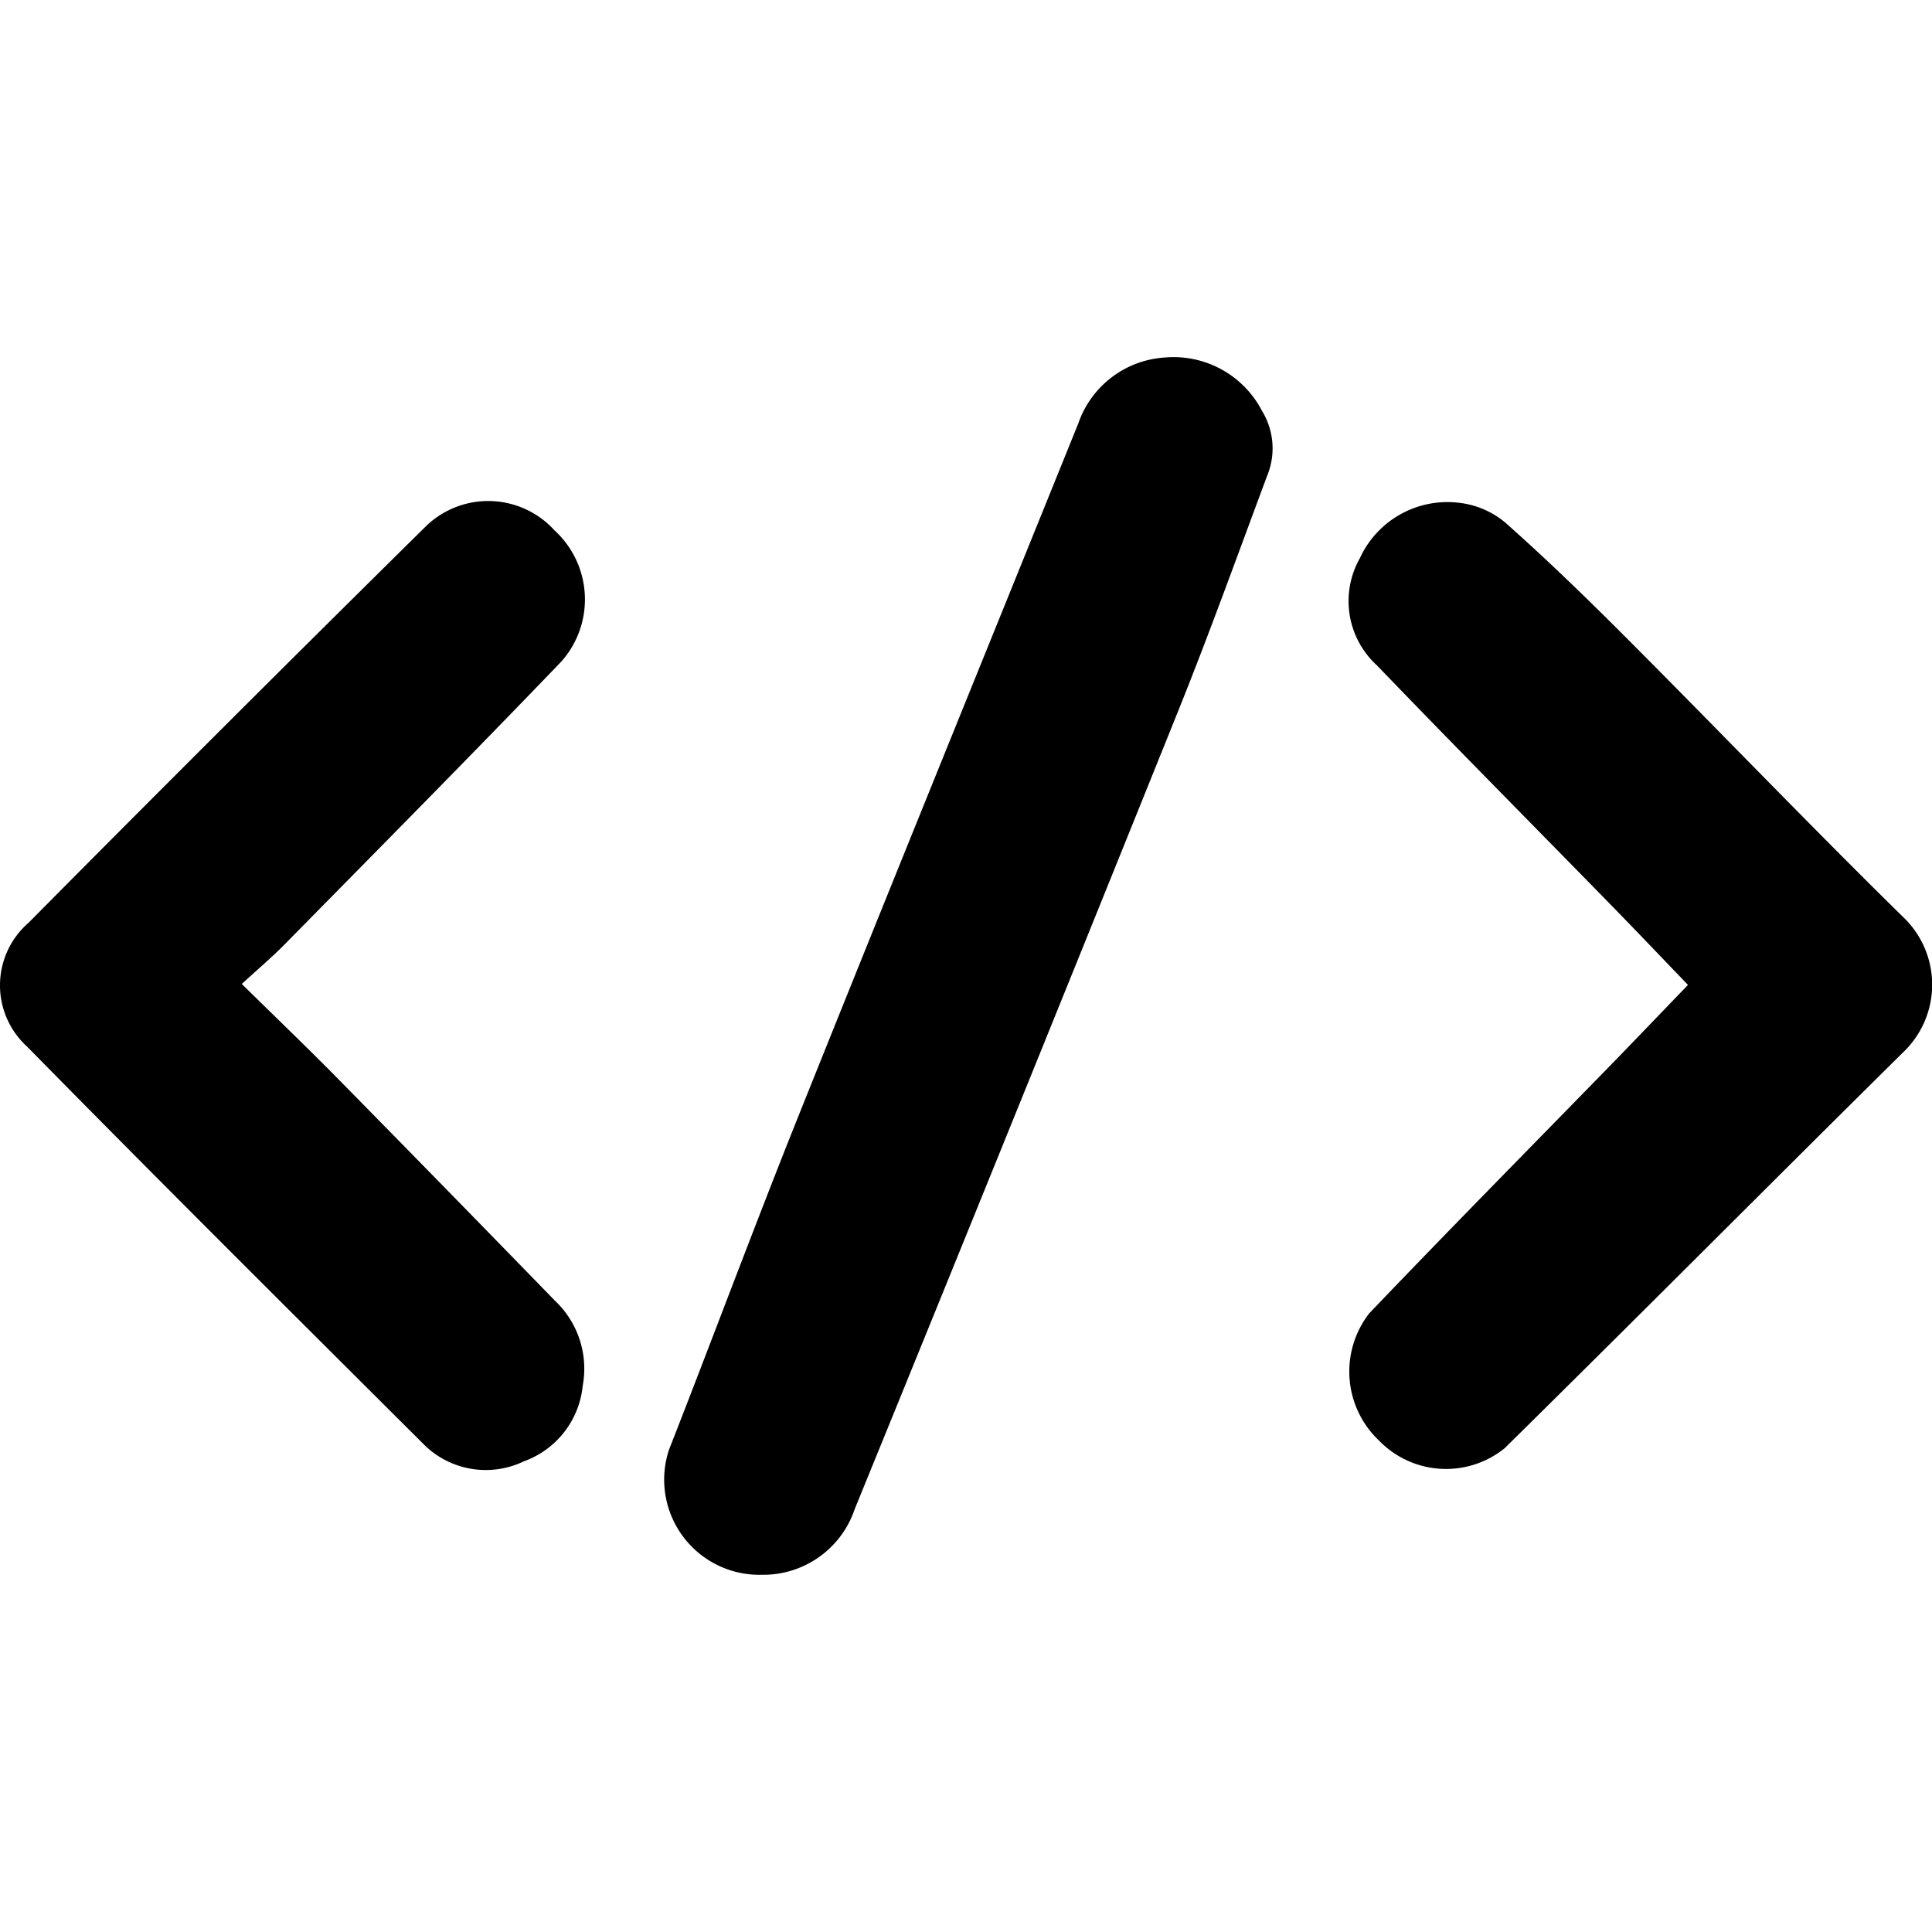 <svg id="a51d58ef-4c9f-4d07-84c3-f64ad83f0483" data-name="Capa 1" xmlns="http://www.w3.org/2000/svg" width="20" height="20" viewBox="0 0 20 20"><title>_</title><path d="M7.884,16.302a.985.985,0,0,1-.959-1.293c.448-1.144.876-2.295,1.332-3.435.962-2.4,1.937-4.795,2.906-7.192a1.015,1.015,0,0,1,.895-.681,1.031,1.031,0,0,1,1.006.552.743.743,0,0,1,.052.676c-.302.81-.595,1.624-.917,2.425q-1.666,4.138-3.351,8.268A.998.998,0,0,1,7.884,16.302Z"/><path d="M2.503,10.186c.365.359.697.677,1.019,1.005Q4.636,12.324,5.743,13.463a.969.969,0,0,1,.289.884.928.928,0,0,1-.61.781.909.909,0,0,1-1.018-.159c-1.379-1.375-2.761-2.748-4.126-4.137A.857.857,0,0,1,.295,9.553Q2.344,7.486,4.415,5.442a.927.927,0,0,1,1.325.048A.969.969,0,0,1,5.814,6.845c-.946.985-1.908,1.956-2.866,2.93C2.818,9.907,2.676,10.027,2.503,10.186Z"/><path d="M17.474,10.196c-.276-.287-.526-.55-.779-.809-.813-.833-1.633-1.659-2.44-2.498a.901.901,0,0,1-.178-1.11.997.997,0,0,1,1.01-.576.904.904,0,0,1,.497.208c.441.391.864.803,1.281,1.221.947.95,1.877,1.919,2.834,2.859a.966.966,0,0,1,.023,1.382c-1.385,1.369-2.758,2.751-4.146,4.119a.965.965,0,0,1-1.297-.076.983.983,0,0,1-.105-1.32c.854-.894,1.724-1.774,2.587-2.66C16.991,10.698,17.22,10.459,17.474,10.196Z"/></svg>